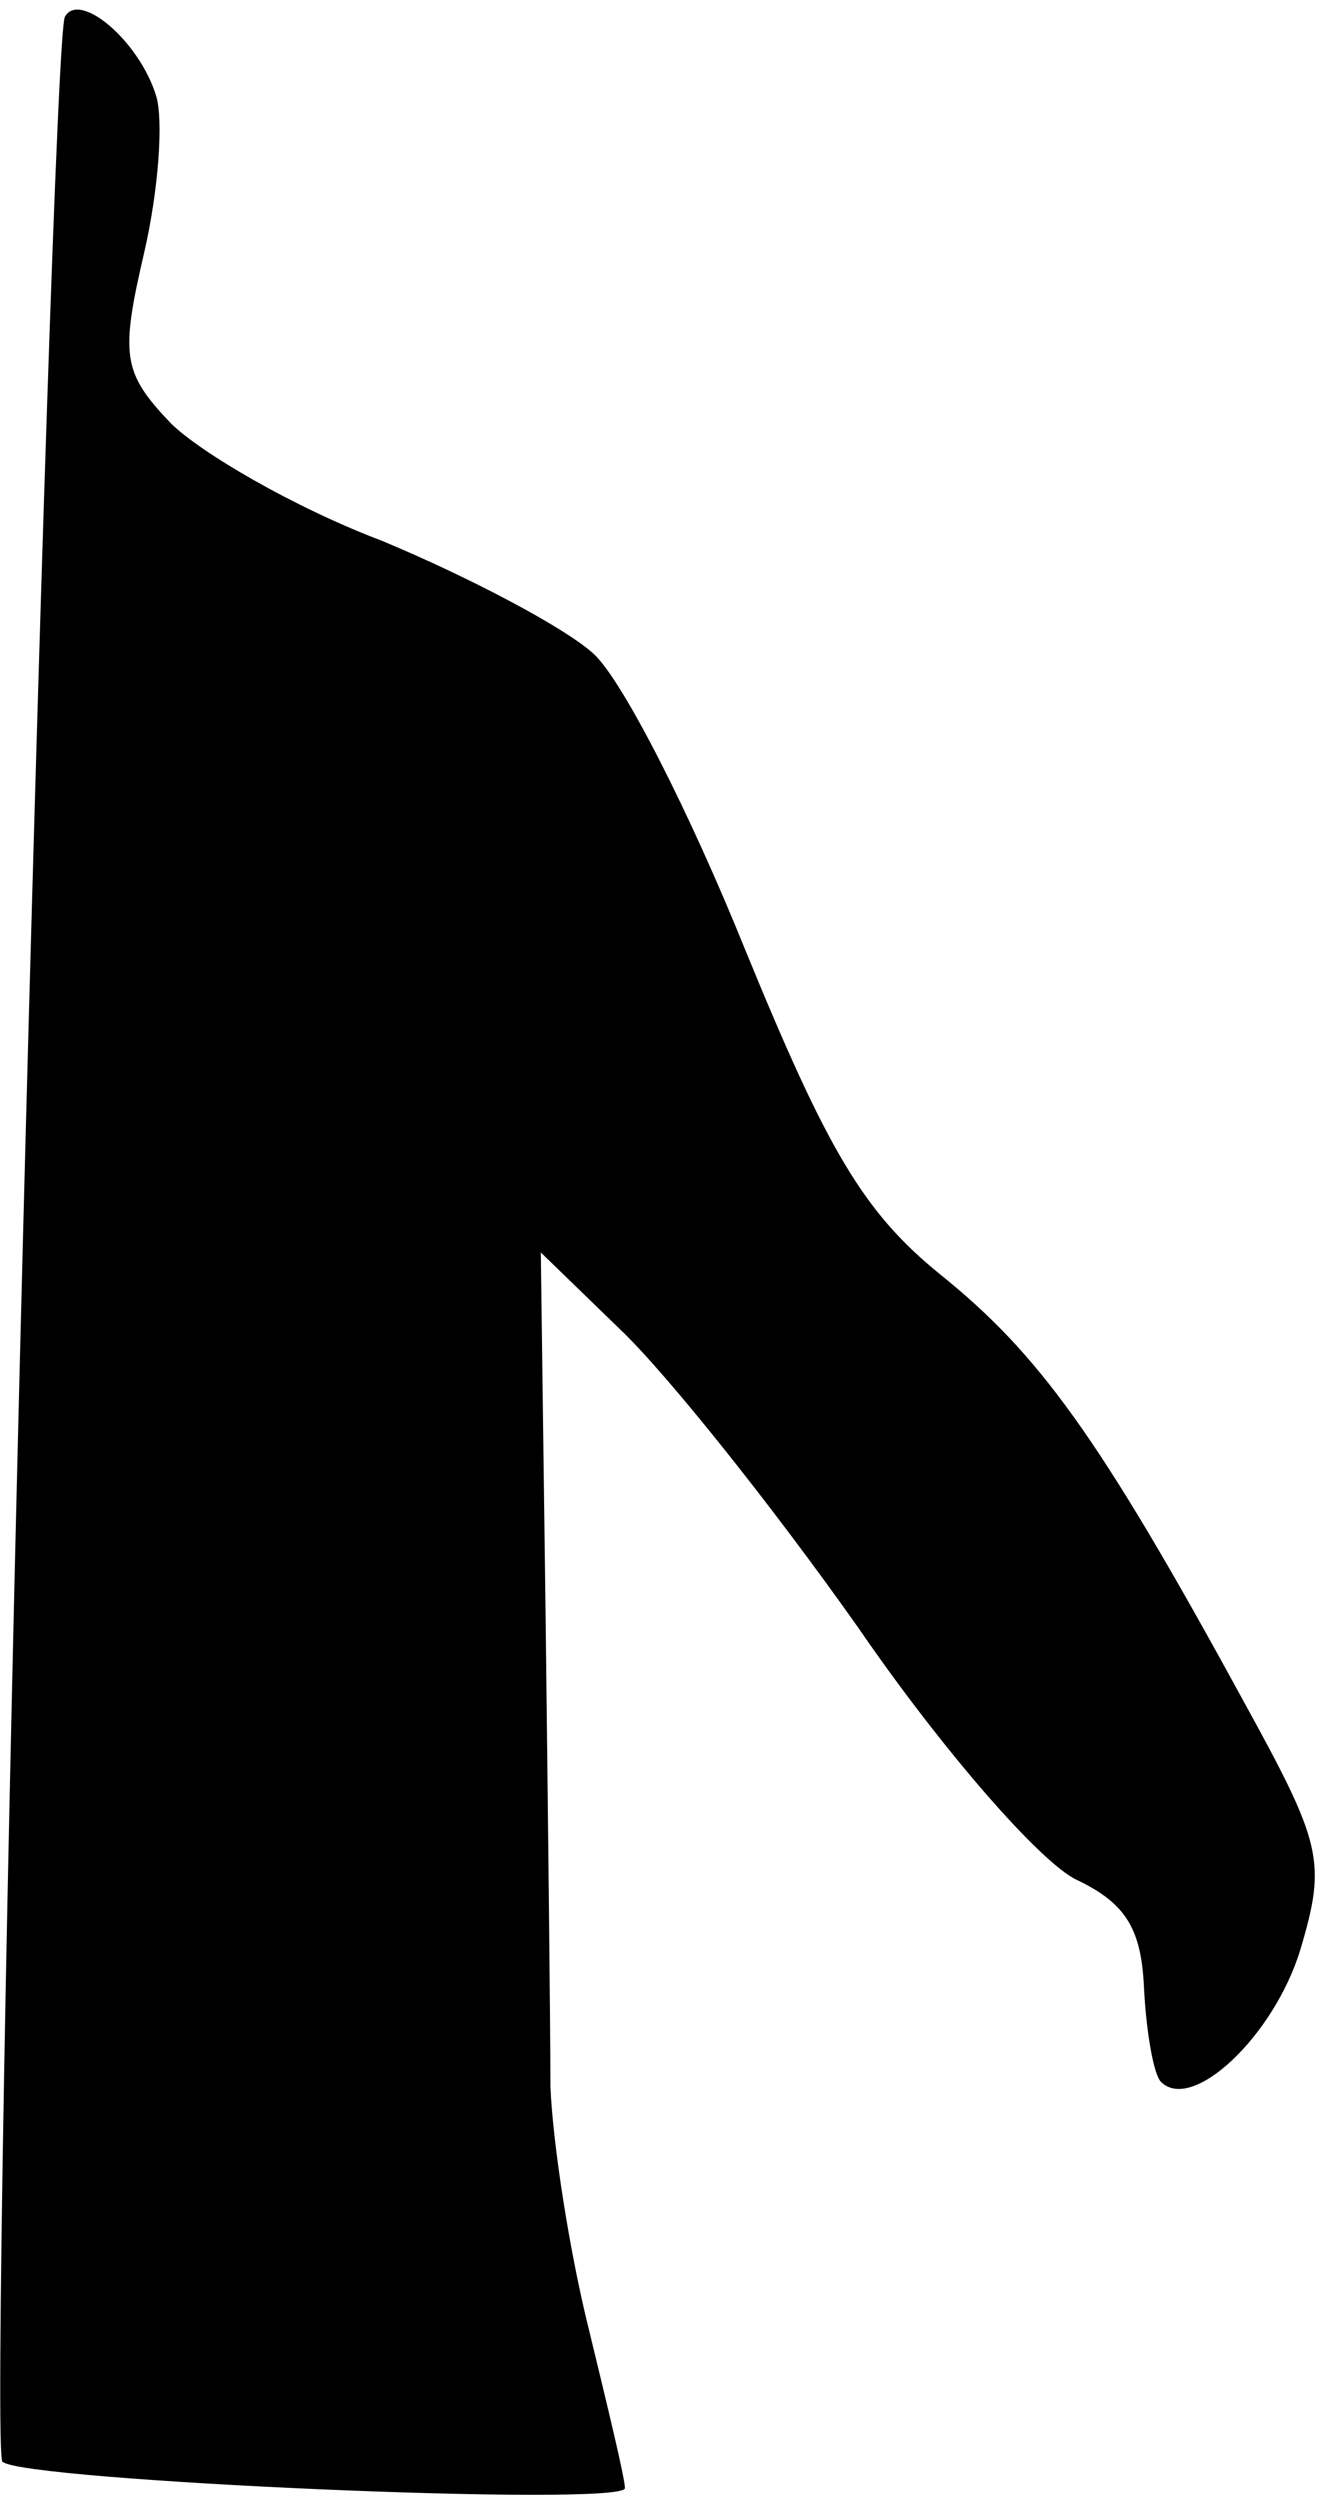 <?xml version="1.0" standalone="no"?>
<!DOCTYPE svg PUBLIC "-//W3C//DTD SVG 20010904//EN"
 "http://www.w3.org/TR/2001/REC-SVG-20010904/DTD/svg10.dtd">
<svg version="1.0" xmlns="http://www.w3.org/2000/svg"
 width="55pt" height="104pt" viewBox="0 0 55 104"
 preserveAspectRatio="xMidYMid meet">
<g transform="translate(0,104) scale(0.1,-0.1)"
fill="#000000" stroke="none">
<path fill="#000000" stroke="none" d="M27 1033 c-6 -10 -32 -1012 -26 -1017
8 -8 259 -19 259 -11 0 4 -7 33 -15 66 -8 32 -15 77 -16 101 0 24 -1 111 -2
195 l-2 152 33 -32 c19 -18 63 -73 99 -124 35 -51 76 -98 91 -105 21 -10 27
-21 28 -46 1 -18 4 -35 7 -38 13 -13 47 19 58 55 11 37 9 44 -24 104 -60 110
-85 144 -126 177 -32 26 -47 52 -81 135 -23 57 -51 112 -63 123 -12 11 -52 32
-88 47 -37 14 -76 37 -88 49 -20 21 -21 28 -11 71 6 26 8 55 5 65 -7 23 -32
44 -38 33z"/>
</g>
</svg>
